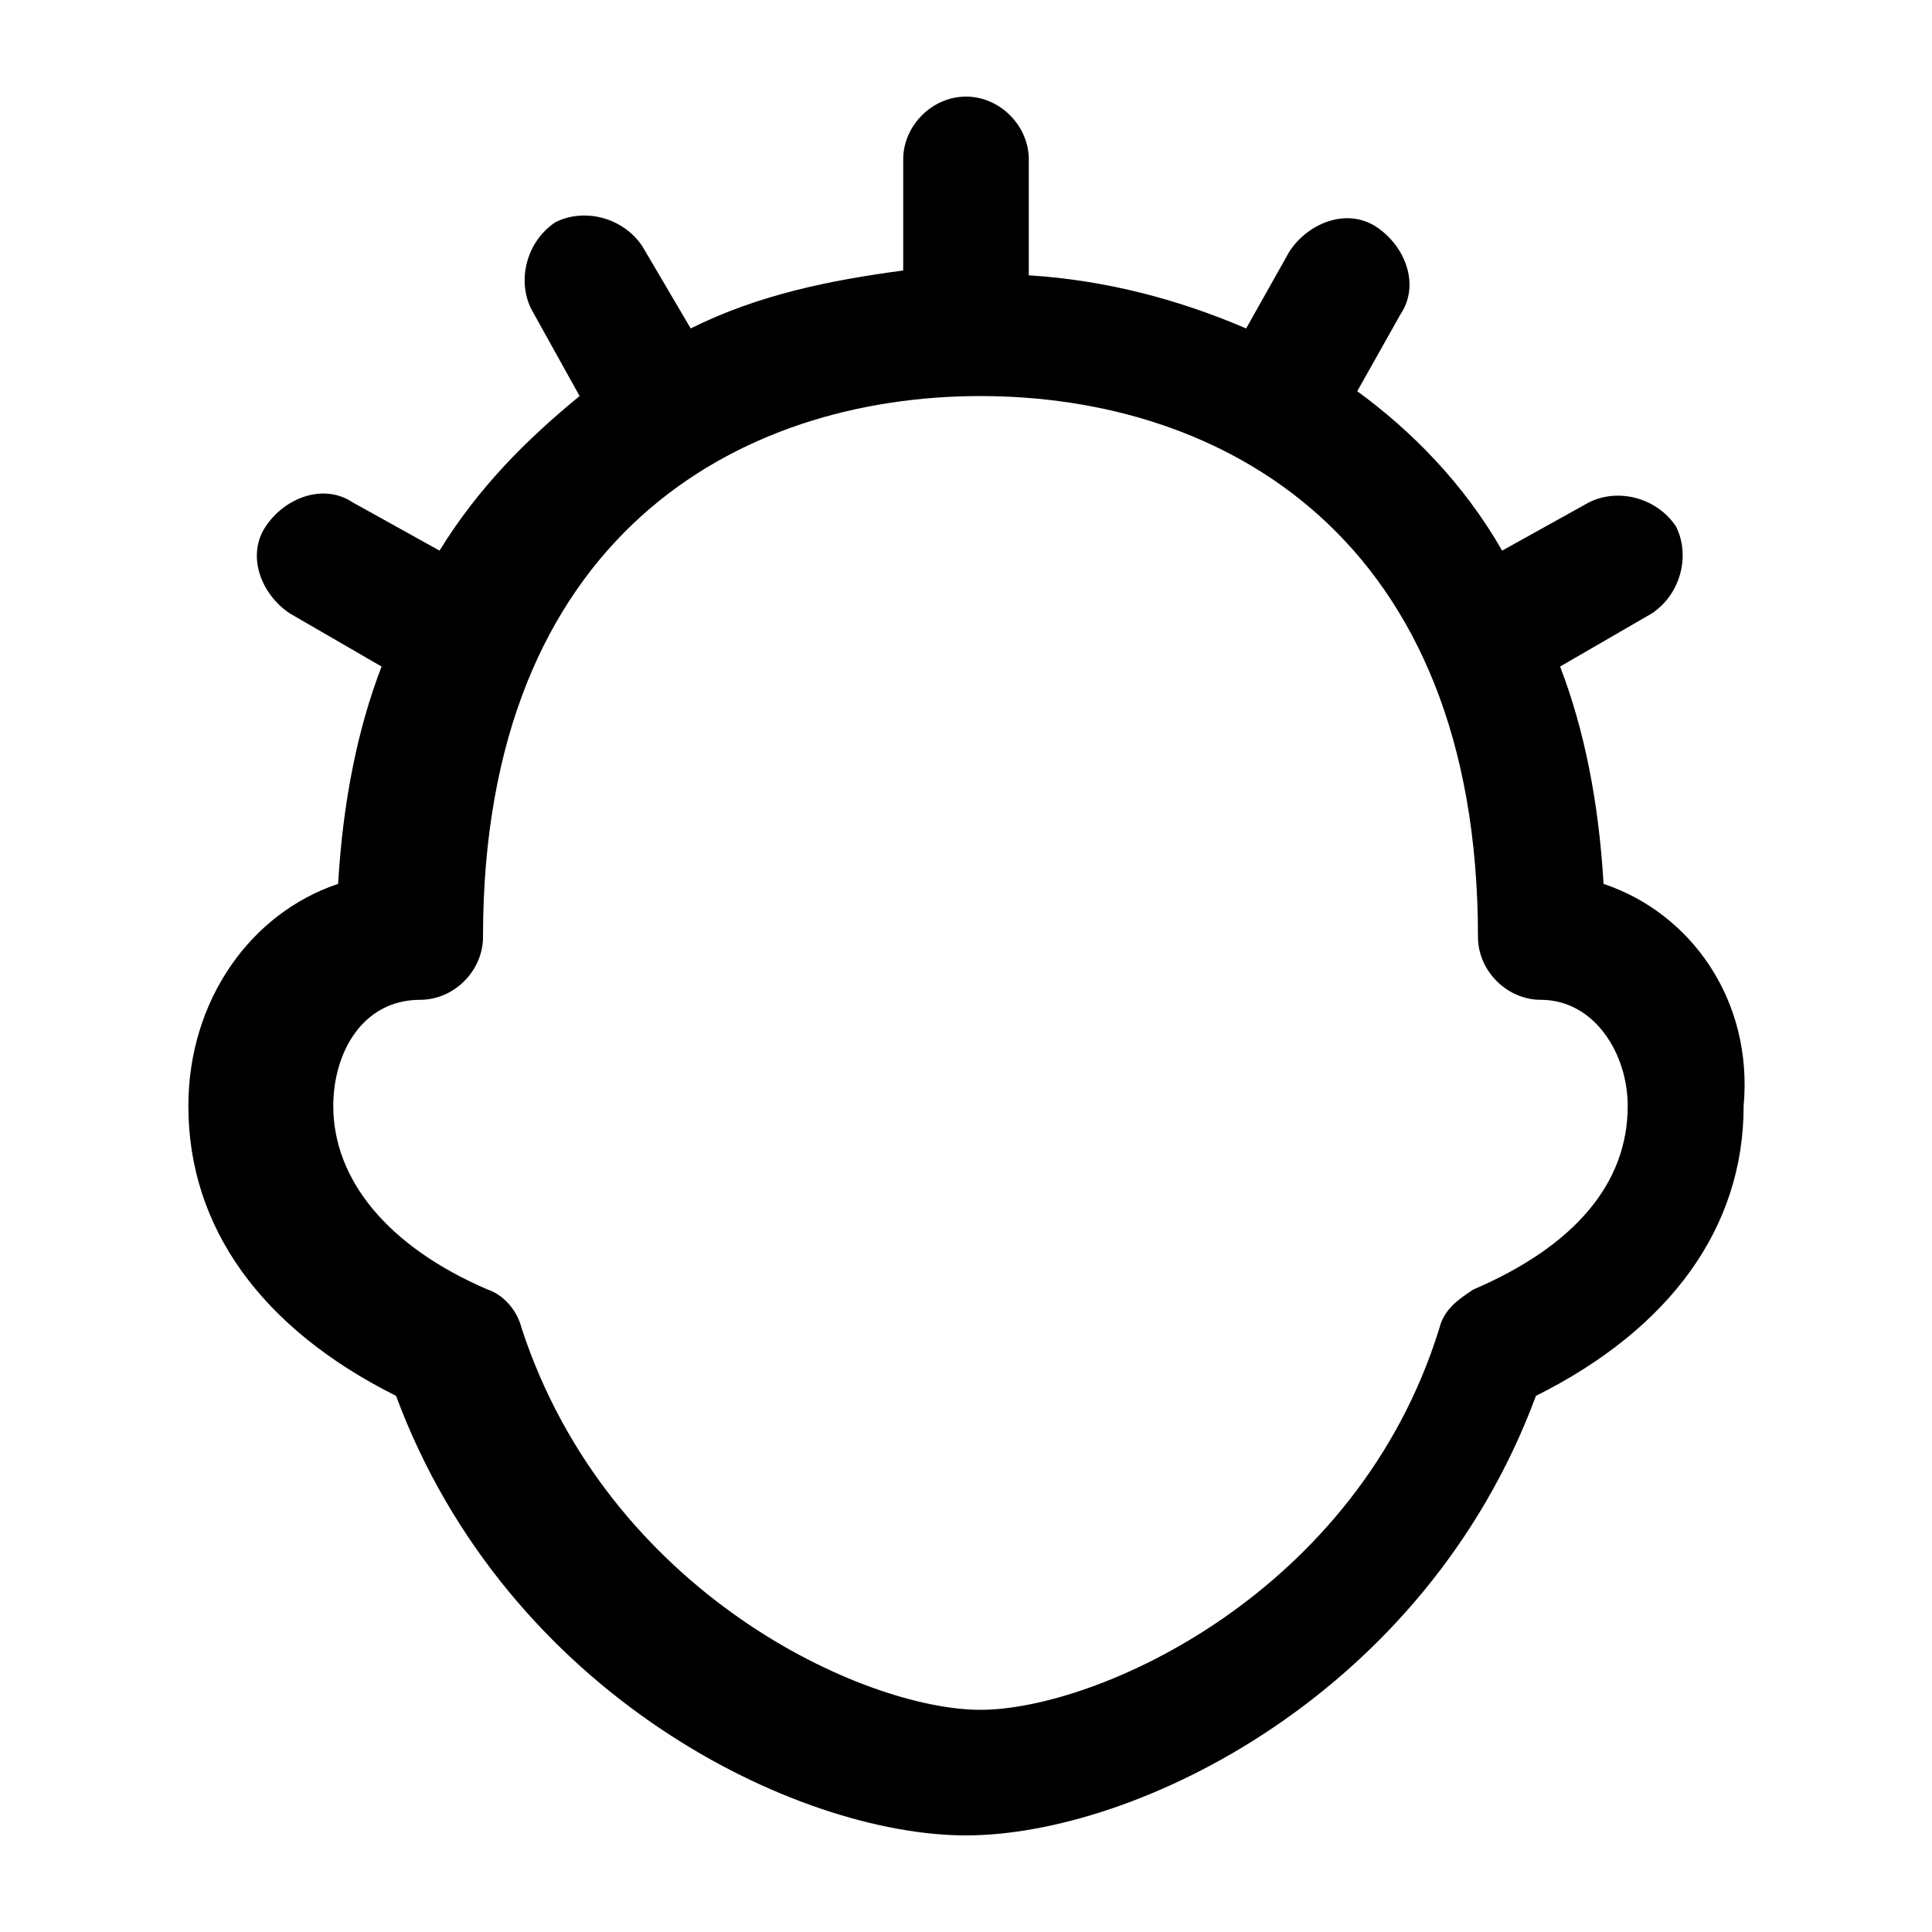 <?xml version="1.0" encoding="utf-8"?>
<!-- Generator: Adobe Illustrator 21.0.0, SVG Export Plug-In . SVG Version: 6.00 Build 0)  -->
<svg version="1.1" id="Слой_1" xmlns="http://www.w3.org/2000/svg" xmlns:xlink="http://www.w3.org/1999/xlink" x="0px" y="0px"
	 viewBox="0 0 40 40" style="enable-background:new 0 0 40 40;" xml:space="preserve">
<style type="text/css">
	.st0{fill:none;}
</style>
<rect class="st0" width="40" height="40"/>
<path d="M33.2,18.3c-0.1-1.7-0.4-3.2-0.9-4.5l1.9-1.1c0.6-0.4,0.8-1.2,0.5-1.8c-0.4-0.6-1.2-0.8-1.8-0.5l-1.8,1
	c-0.8-1.4-1.9-2.5-3-3.3L29,6.5c0.4-0.6,0.1-1.4-0.5-1.8c-0.6-0.4-1.4-0.1-1.8,0.5l-0.9,1.6c-1.4-0.6-2.9-1-4.5-1.1V3.3
	C21.3,2.6,20.7,2,20,2c-0.7,0-1.3,0.6-1.3,1.3v2.3c-1.5,0.2-3,0.5-4.4,1.2l-1-1.7c-0.4-0.6-1.2-0.8-1.8-0.5C10.9,5,10.7,5.8,11,6.4
	l1,1.8c-1.1,0.9-2.1,1.9-2.9,3.2l-1.8-1c-0.6-0.4-1.4-0.1-1.8,0.5c-0.4,0.6-0.1,1.4,0.5,1.8l1.9,1.1c-0.5,1.3-0.8,2.8-0.9,4.5
	c-1.8,0.6-3.1,2.4-3.1,4.6c0,2.5,1.5,4.6,4.3,6C10.5,35.1,16.5,38,20,38s9.5-2.9,11.8-9.1c2.8-1.4,4.3-3.5,4.3-6
	C36.3,20.7,35,18.9,33.2,18.3z M30.5,26.7c-0.3,0.2-0.6,0.4-0.7,0.8c-1.7,5.5-7.1,7.9-9.5,7.9s-7.7-2.4-9.5-7.9
	c-0.1-0.4-0.4-0.7-0.7-0.8c-2.1-0.9-3.2-2.3-3.2-3.8c0-1.1,0.6-2.2,1.8-2.2c0.7,0,1.3-0.6,1.3-1.3c0-8.3,5.3-11.2,10.3-11.2
	s10.3,2.9,10.3,11.2c0,0.7,0.6,1.3,1.3,1.3c1.1,0,1.8,1.1,1.8,2.2C33.7,24.5,32.6,25.8,30.5,26.7z"/>
</svg>
